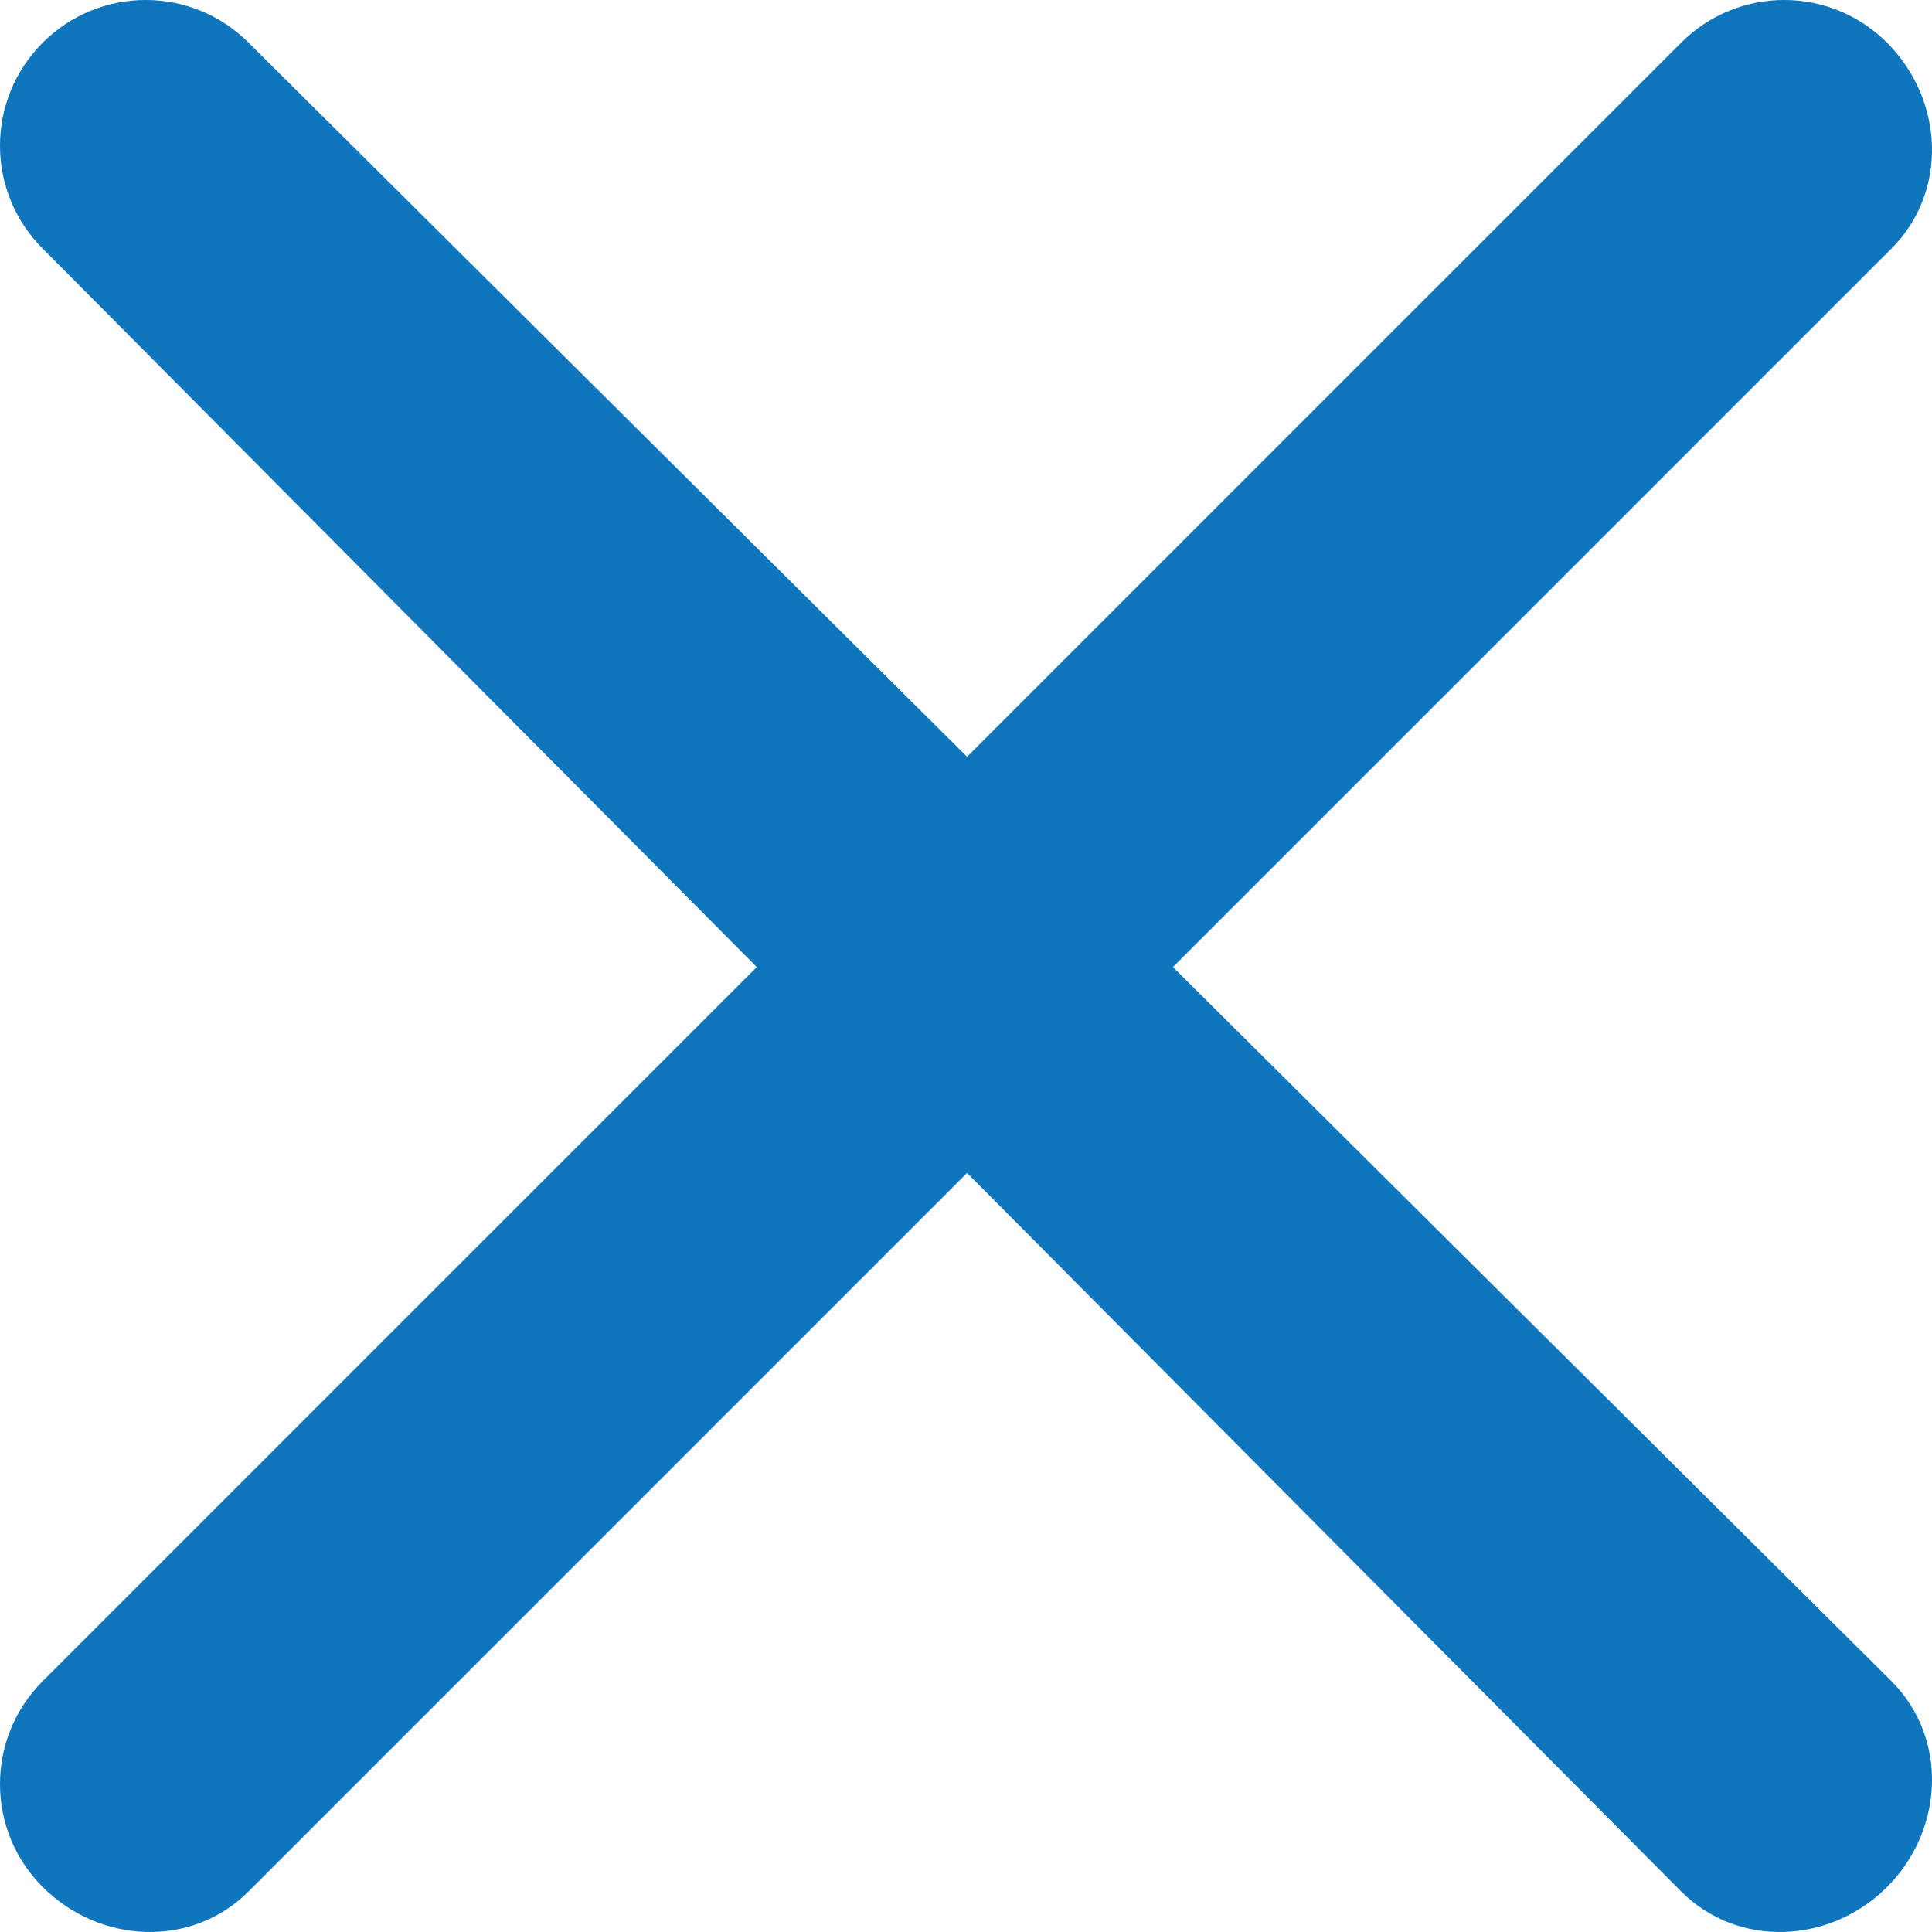 <svg width="40" height="40" viewBox="0 0 40 40" fill="none" xmlns="http://www.w3.org/2000/svg">
<path d="M0.884 5.147C-0.295 3.968 -0.295 2.063 0.884 0.884C2.063 -0.295 3.968 -0.295 5.147 0.884L20.022 15.668L34.806 0.884C35.985 -0.295 37.89 -0.295 39.069 0.884C40.248 2.063 40.339 3.968 39.16 5.147L24.285 20.022L39.16 34.806C40.339 35.985 40.248 37.89 39.069 39.069C37.89 40.248 35.985 40.339 34.806 39.16L20.022 24.285L5.147 39.16C3.968 40.339 2.063 40.248 0.884 39.069C-0.295 37.89 -0.295 35.985 0.884 34.806L15.668 20.022L0.884 5.147Z" fill="#0F75BD"/>
</svg>

